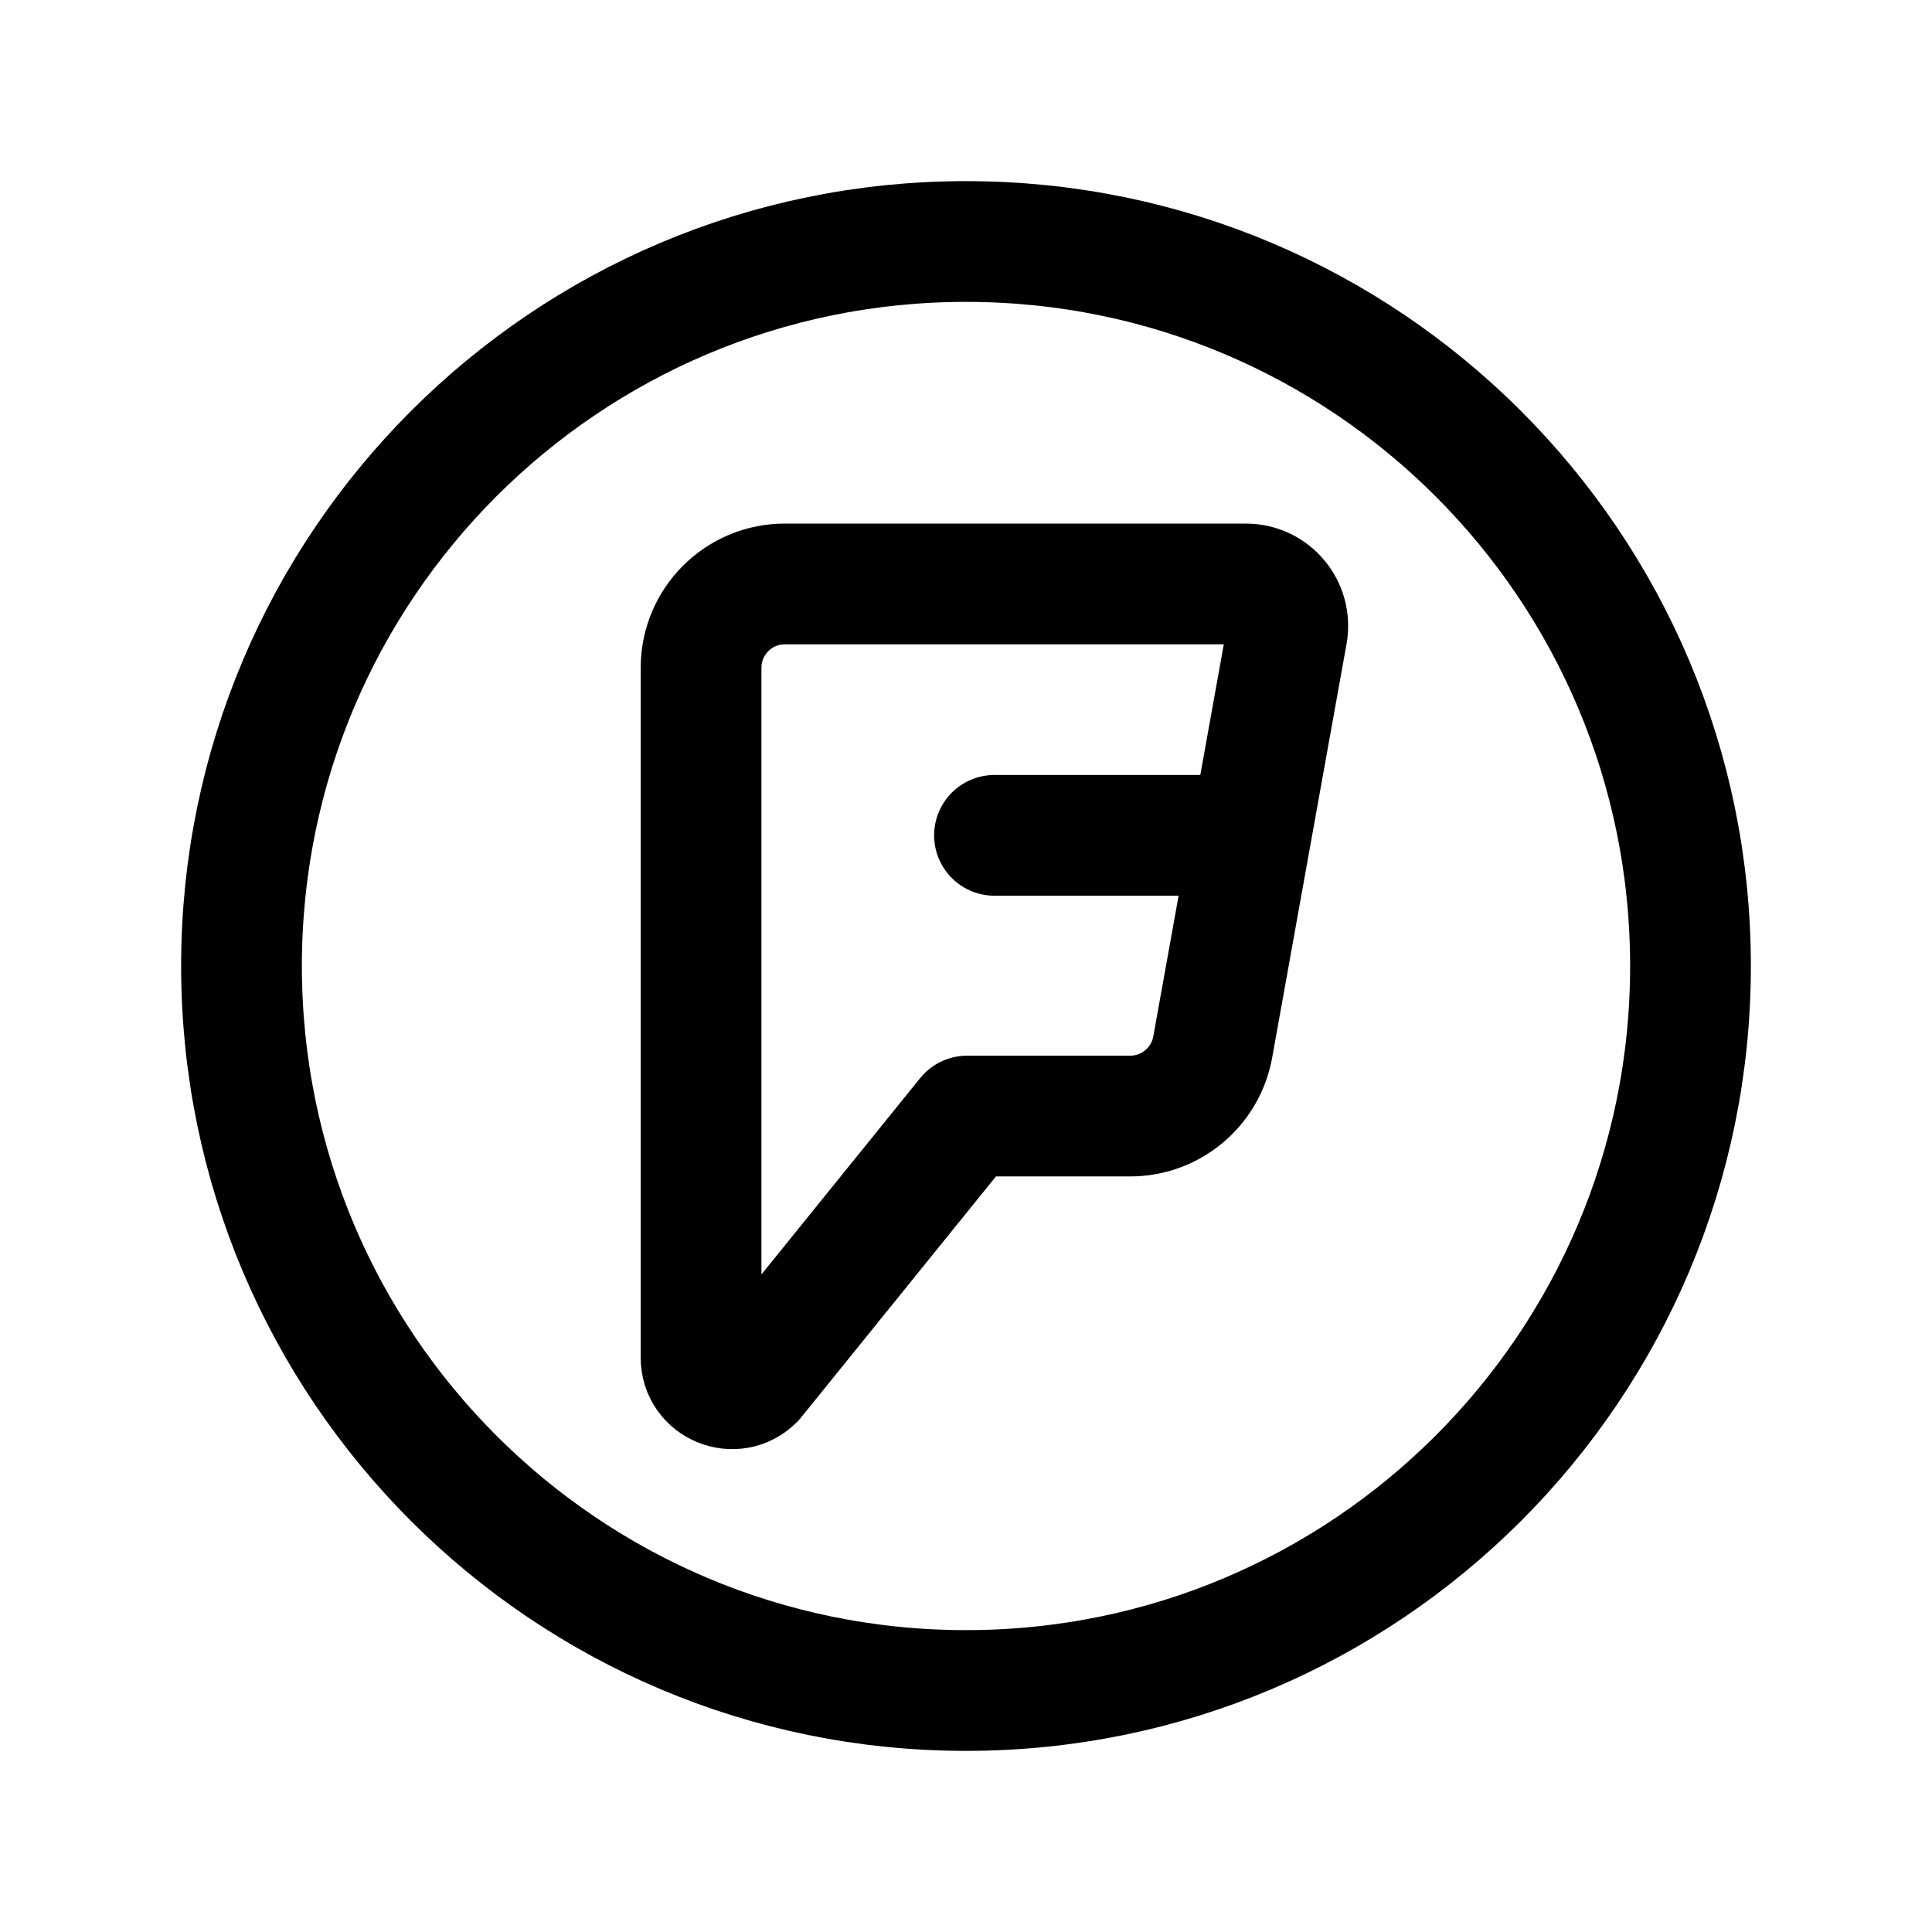 <svg width="24" height="24" viewBox="0 0 24 24" fill="none" xmlns="http://www.w3.org/2000/svg">
<path d="M12 21C16.971 21 21 16.971 21 12C21 7.029 16.971 3 12 3C7.029 3 3 7.029 3 12C3 16.971 7.029 21 12 21Z" stroke="black" stroke-width="1.5" stroke-linecap="round" stroke-linejoin="round"/>
<path fill-rule="evenodd" clip-rule="evenodd" d="M15.065 13.007L15.989 7.867C16.046 7.548 15.801 7.254 15.477 7.254H9.75C9.175 7.254 8.709 7.72 8.709 8.295V16.866C8.709 17.209 9.124 17.381 9.367 17.138L12.014 13.864H14.04C14.544 13.864 14.975 13.503 15.065 13.007Z" stroke="black" stroke-width="1.5" stroke-linecap="round" stroke-linejoin="round"/>
<path d="M12.354 10.377H15.477" stroke="black" stroke-width="1.5" stroke-linecap="round" stroke-linejoin="round"/>
</svg>